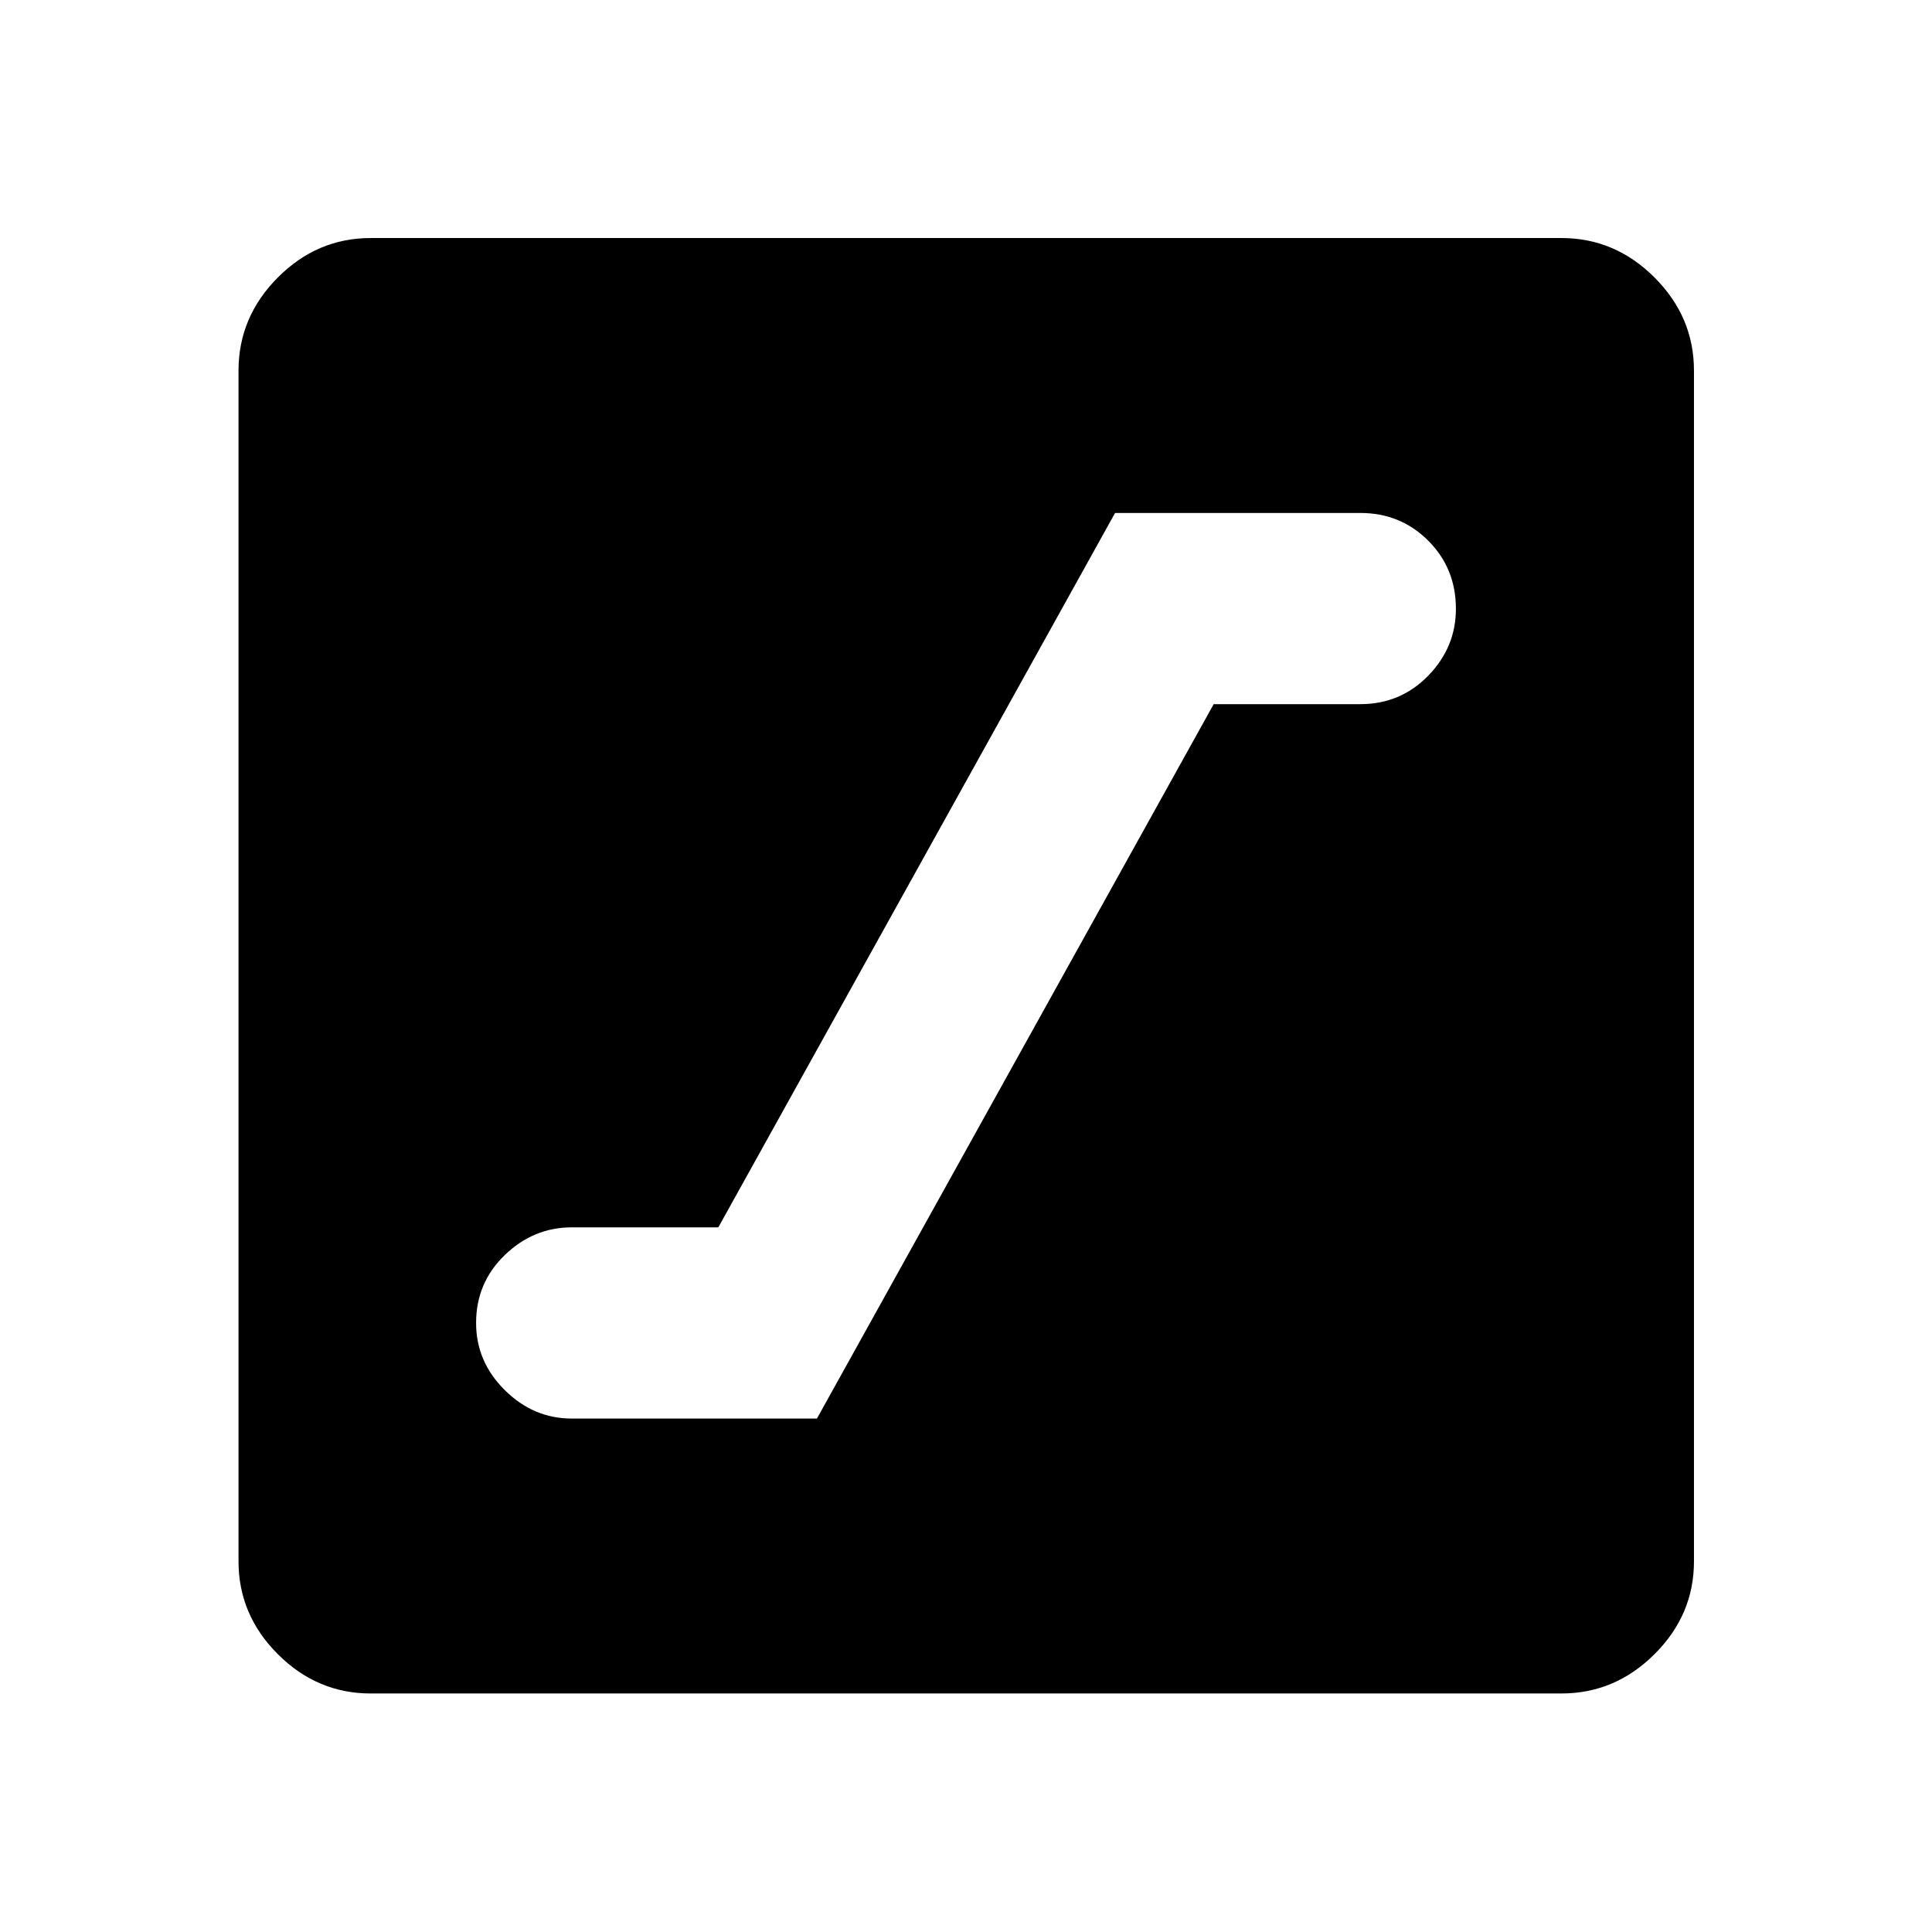 <svg xmlns="http://www.w3.org/2000/svg" height="48" viewBox="0 -960 960 960" width="48"><path d="M284.07-255.13h121.86l197.14-354.98h72.86q19.96 0 33.73-14.13 13.77-14.13 13.77-33.25 0-20.12-13.77-33.87-13.77-13.75-33.73-13.75H554.07L356.93-350.13h-72.86q-19 0-33.25 13.77t-14.25 33.73q0 19.24 14.25 33.37 14.25 14.13 33.25 14.13Zm-99.92 136.61q-26.57 0-46.1-19.53t-19.53-46.1v-591.7q0-26.66 19.53-46.27 19.53-19.6 46.1-19.6h591.7q26.66 0 46.27 19.6 19.6 19.61 19.6 46.27v591.7q0 26.57-19.6 46.1-19.61 19.53-46.27 19.53h-591.7Z"/></svg>